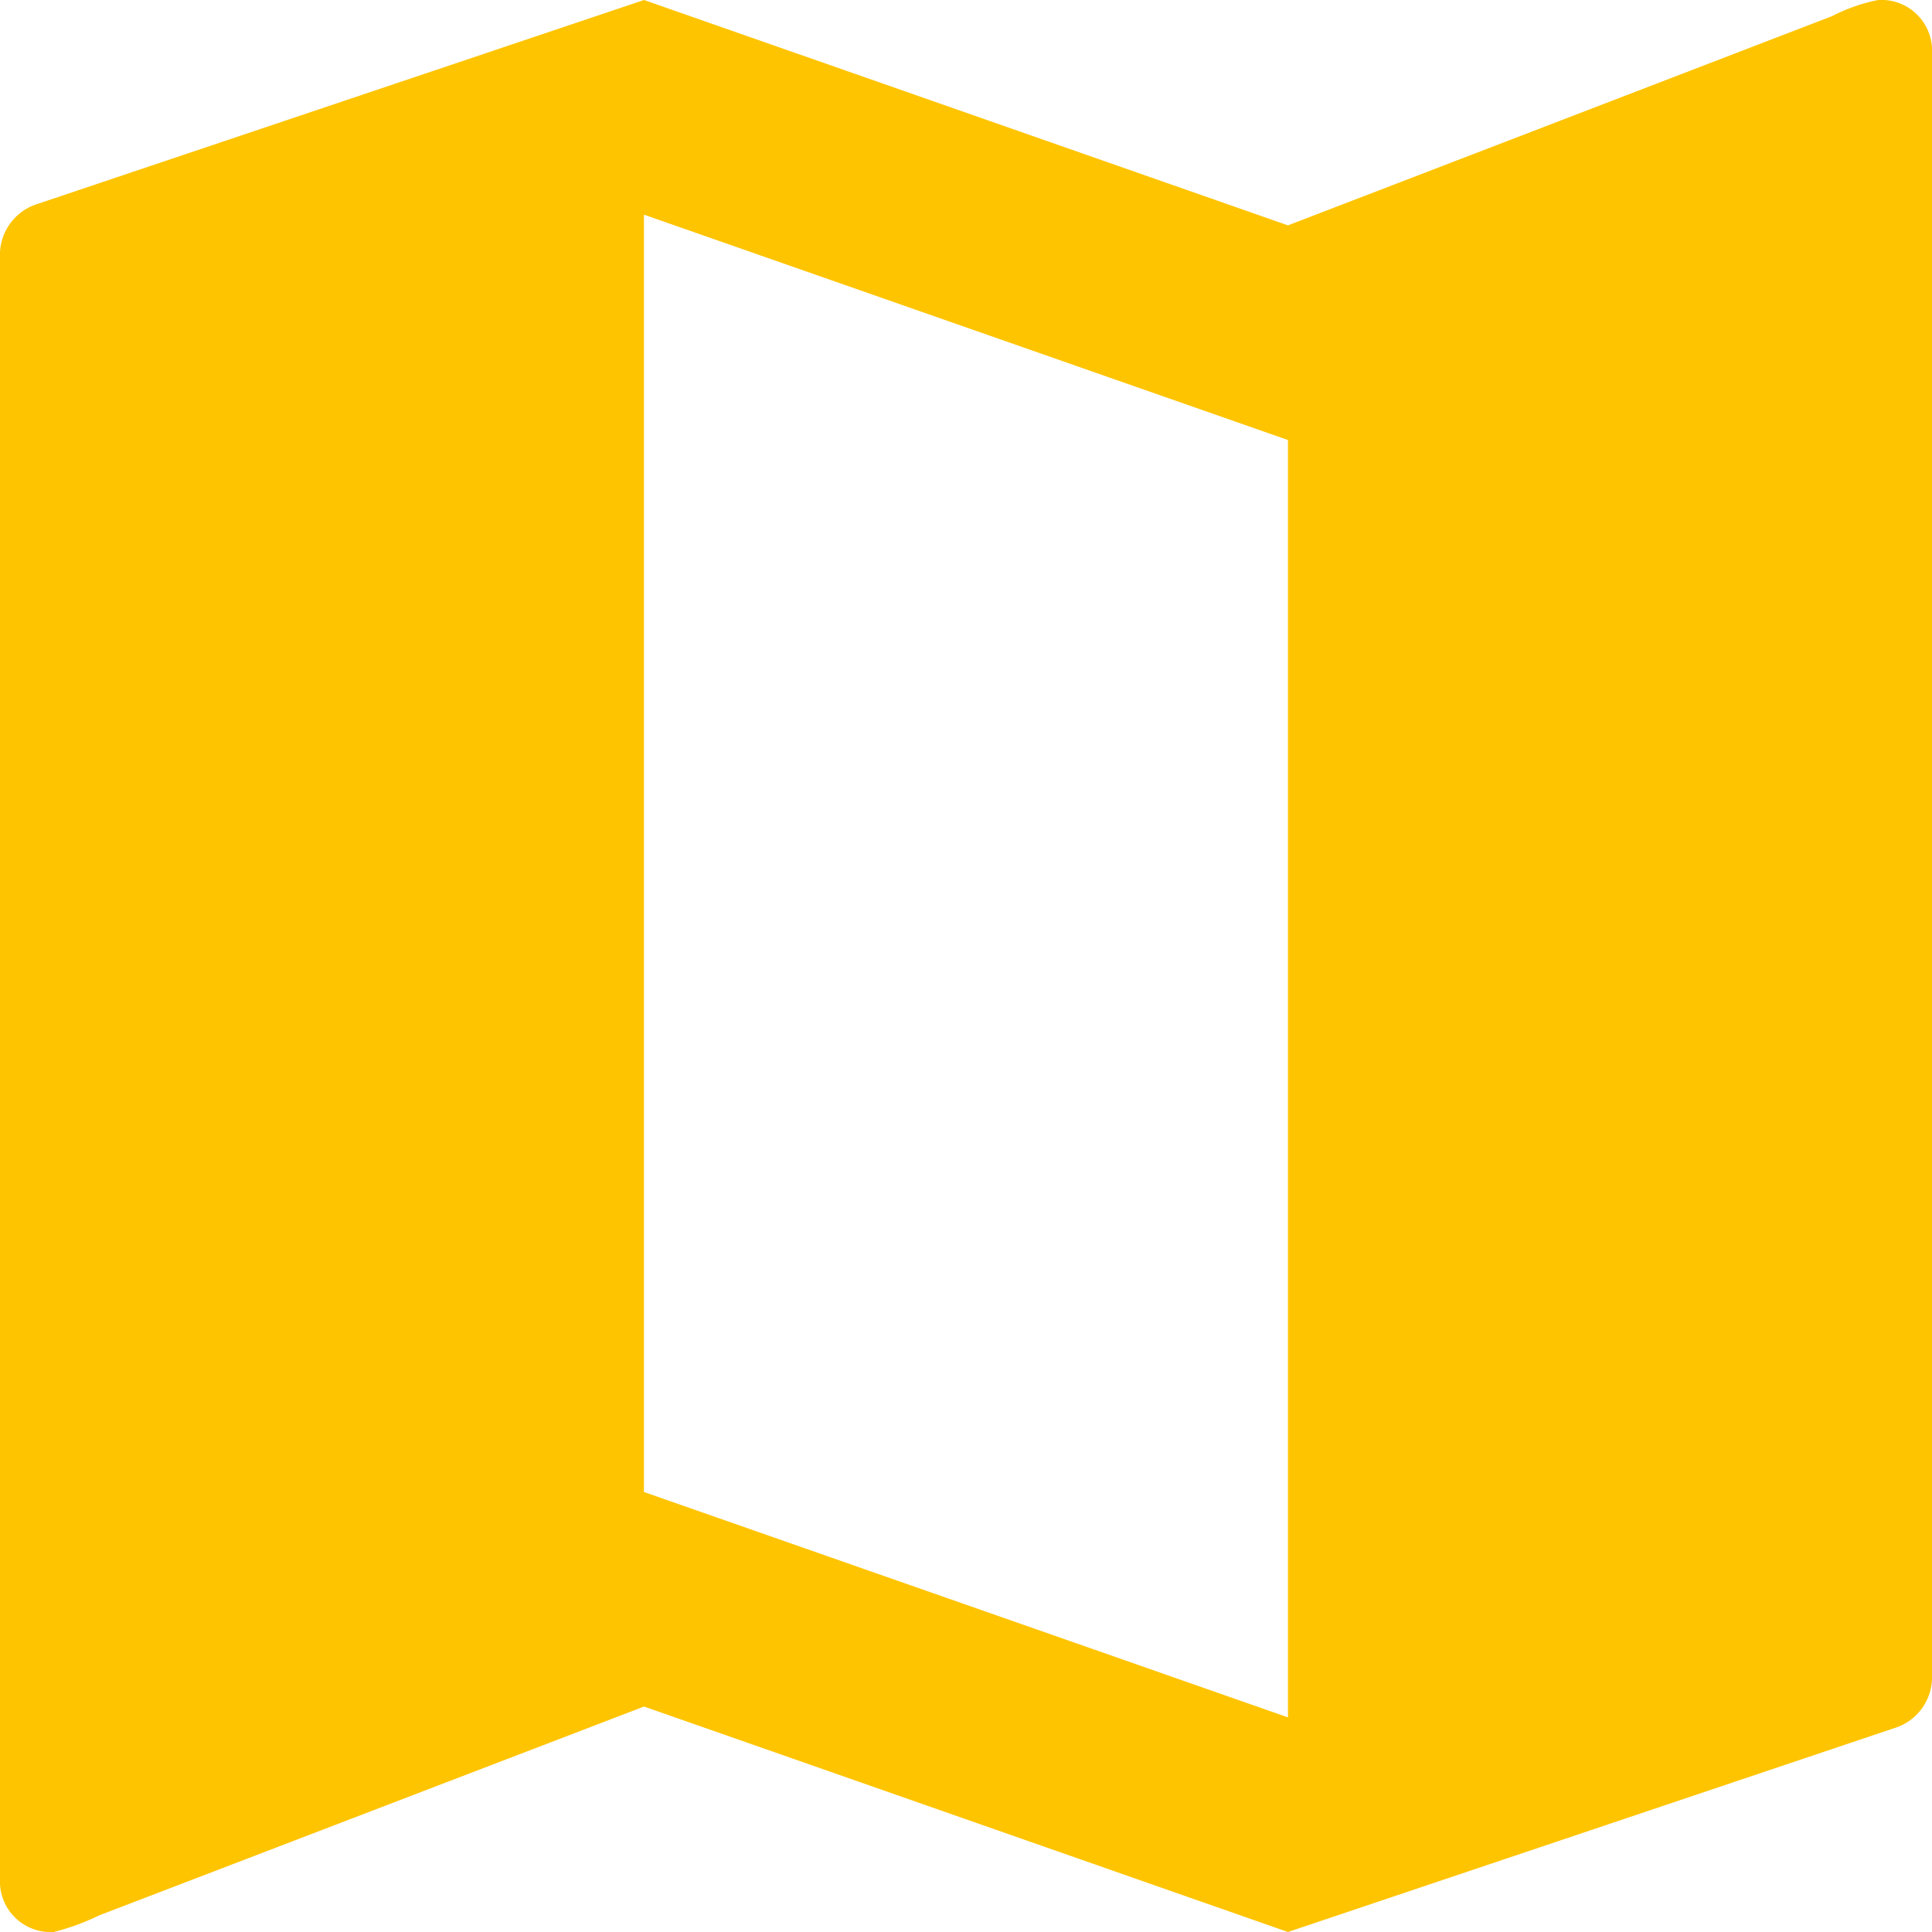 <svg xmlns="http://www.w3.org/2000/svg" width="20" height="20" viewBox="0 0 20 20">
  <path id="Icon_ionic-md-map" data-name="Icon ionic-md-map" d="M23.944,4.5a1.777,1.777,0,0,0-.478.167L17.833,6.833,11.167,4.5,4.889,6.611a.552.552,0,0,0-.389.556V23.944a.525.525,0,0,0,.556.556,2.415,2.415,0,0,0,.473-.173l5.638-2.161L17.833,24.5l6.278-2.111a.552.552,0,0,0,.389-.556V5.056A.525.525,0,0,0,23.944,4.5ZM17.833,22.278l-6.667-2.333V6.722l6.667,2.333Z" transform="translate(-4.5 -4.5)" fill="#ffc400"/>
</svg>
